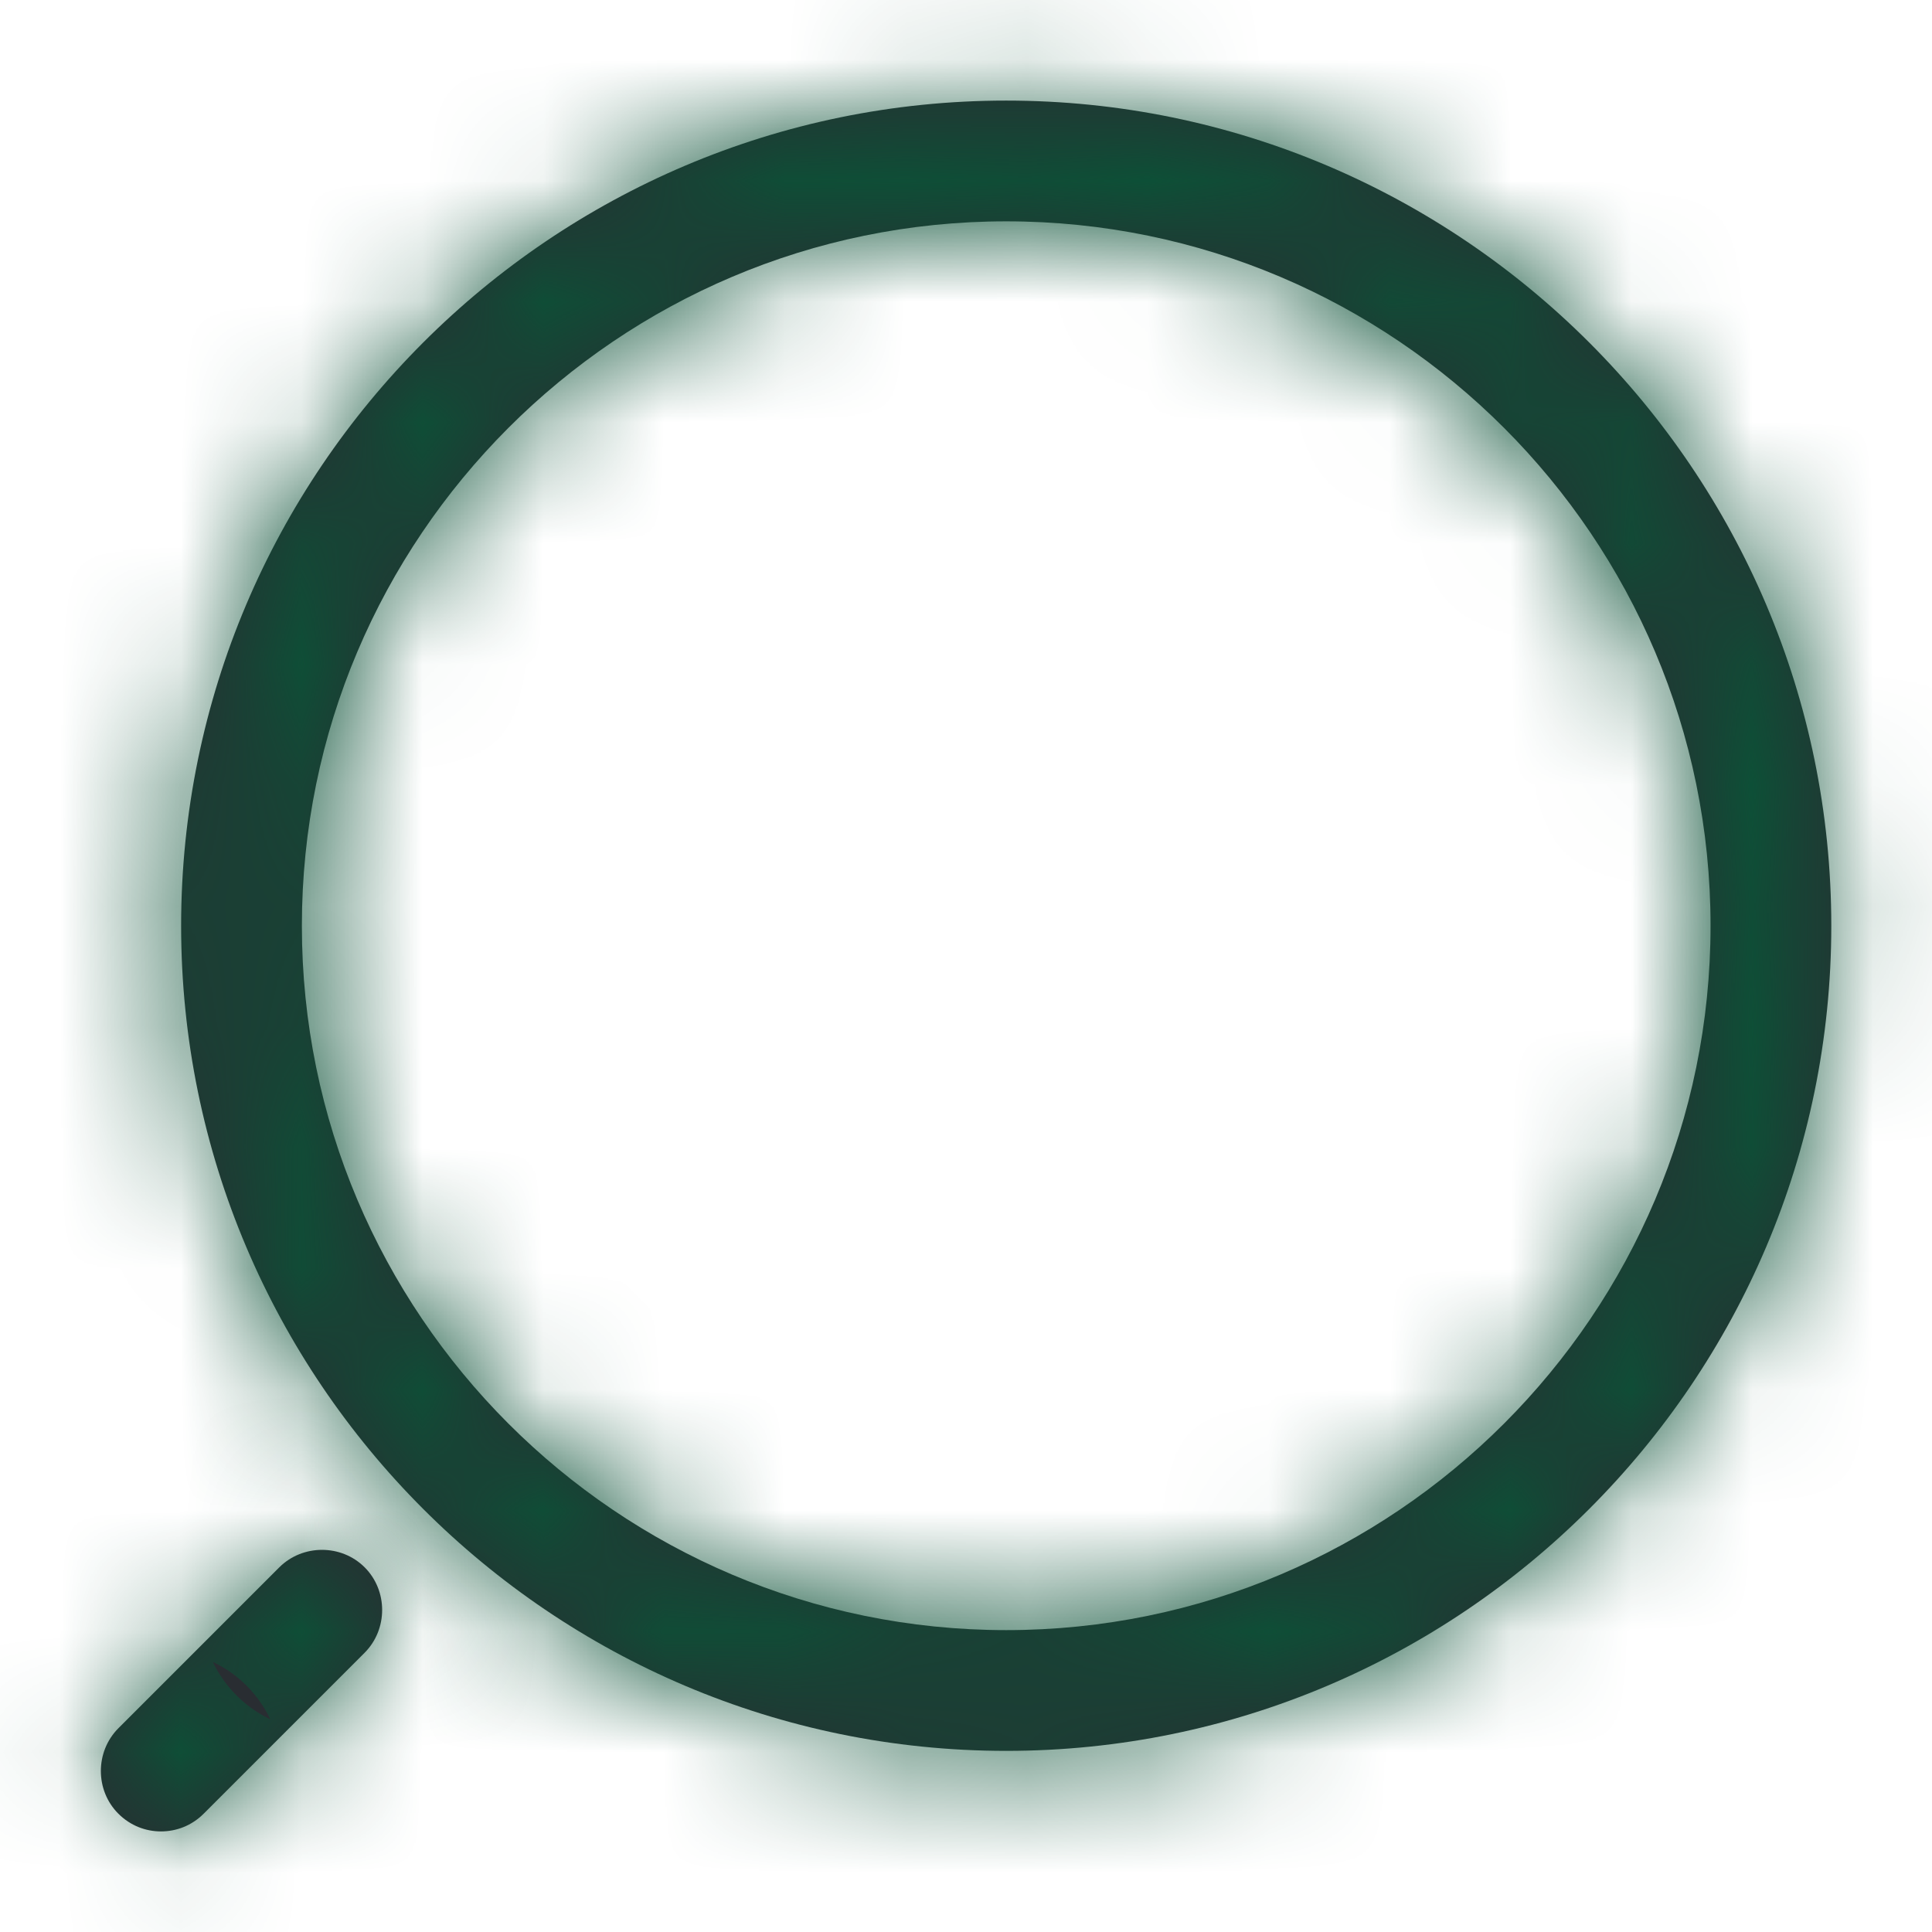 <svg width="16" height="16" viewBox="0 0 16 16" fill="none" xmlns="http://www.w3.org/2000/svg">
<mask id="path-1-inside-1_328_3529" fill="white">
<path d="M8.333 14.5C12.1 14.5 15.166 11.433 15.166 7.667C15.166 3.9 12.1 0.833 8.333 0.833C4.566 0.833 1.5 3.9 1.5 7.667C1.5 11.433 4.566 14.5 8.333 14.5ZM8.333 1.833C11.553 1.833 14.166 4.453 14.166 7.667C14.166 10.88 11.553 13.5 8.333 13.5C5.113 13.5 2.5 10.88 2.5 7.667C2.5 4.453 5.113 1.833 8.333 1.833Z"/>
</mask>
<path d="M8.333 14.5C12.1 14.5 15.166 11.433 15.166 7.667C15.166 3.9 12.1 0.833 8.333 0.833C4.566 0.833 1.5 3.9 1.5 7.667C1.5 11.433 4.566 14.5 8.333 14.5ZM8.333 1.833C11.553 1.833 14.166 4.453 14.166 7.667C14.166 10.88 11.553 13.5 8.333 13.5C5.113 13.5 2.5 10.88 2.5 7.667C2.5 4.453 5.113 1.833 8.333 1.833Z" fill="#292D32"/>
<path d="M8.333 13C11.271 13 13.666 10.605 13.666 7.667H16.666C16.666 12.262 12.928 16 8.333 16V13ZM13.666 7.667C13.666 4.728 11.271 2.333 8.333 2.333V-0.667C12.928 -0.667 16.666 3.071 16.666 7.667H13.666ZM8.333 2.333C5.395 2.333 3 4.728 3 7.667H-0C-0 3.071 3.738 -0.667 8.333 -0.667V2.333ZM3 7.667C3 10.605 5.395 13 8.333 13V16C3.738 16 -0 12.262 -0 7.667H3ZM8.333 0.333C12.383 0.333 15.666 3.626 15.666 7.667H12.666C12.666 5.281 10.724 3.333 8.333 3.333V0.333ZM15.666 7.667C15.666 11.707 12.383 15 8.333 15V12C10.724 12 12.666 10.053 12.666 7.667H15.666ZM8.333 15C4.284 15 1 11.707 1 7.667H4C4 10.053 5.943 12 8.333 12V15ZM1 7.667C1 3.626 4.284 0.333 8.333 0.333V3.333C5.943 3.333 4 5.281 4 7.667H1Z" fill="#0C5137" mask="url(#path-1-inside-1_328_3529)"/>
<mask id="path-3-inside-2_328_3529" fill="white">
<path d="M1.333 15.167C1.46 15.167 1.587 15.12 1.687 15.02L3.02 13.687C3.213 13.493 3.213 13.173 3.02 12.98C2.827 12.787 2.507 12.787 2.313 12.98L0.98 14.313C0.787 14.507 0.787 14.827 0.98 15.02C1.08 15.12 1.207 15.167 1.333 15.167Z"/>
</mask>
<path d="M1.333 15.167C1.46 15.167 1.587 15.12 1.687 15.02L3.02 13.687C3.213 13.493 3.213 13.173 3.02 12.98C2.827 12.787 2.507 12.787 2.313 12.98L0.98 14.313C0.787 14.507 0.787 14.827 0.98 15.02C1.08 15.12 1.207 15.167 1.333 15.167Z" fill="#292D32"/>
<path d="M1.687 15.02L2.747 16.081L1.687 15.02ZM3.02 13.687L1.959 12.626L3.02 13.687ZM2.313 12.98L3.374 14.041L2.313 12.98ZM0.98 14.313L-0.081 13.253L0.98 14.313ZM1.333 13.667C1.084 13.667 0.822 13.763 0.626 13.959L2.747 16.081C2.351 16.477 1.836 16.667 1.333 16.667V13.667ZM0.626 13.959L1.959 12.626L4.081 14.747L2.747 16.081L0.626 13.959ZM1.959 12.626C1.567 13.018 1.567 13.648 1.959 14.041L4.081 11.919C4.86 12.698 4.86 13.968 4.081 14.747L1.959 12.626ZM1.959 14.041C2.352 14.433 2.982 14.433 3.374 14.041L1.253 11.919C2.032 11.14 3.302 11.14 4.081 11.919L1.959 14.041ZM3.374 14.041L2.041 15.374L-0.081 13.253L1.253 11.919L3.374 14.041ZM2.041 15.374C2.433 14.982 2.433 14.352 2.041 13.959L-0.081 16.081C-0.86 15.302 -0.86 14.032 -0.081 13.253L2.041 15.374ZM2.041 13.959C1.845 13.763 1.583 13.667 1.333 13.667V16.667C0.83 16.667 0.316 16.477 -0.081 16.081L2.041 13.959Z" fill="#0C5137" mask="url(#path-3-inside-2_328_3529)"/>
</svg>
